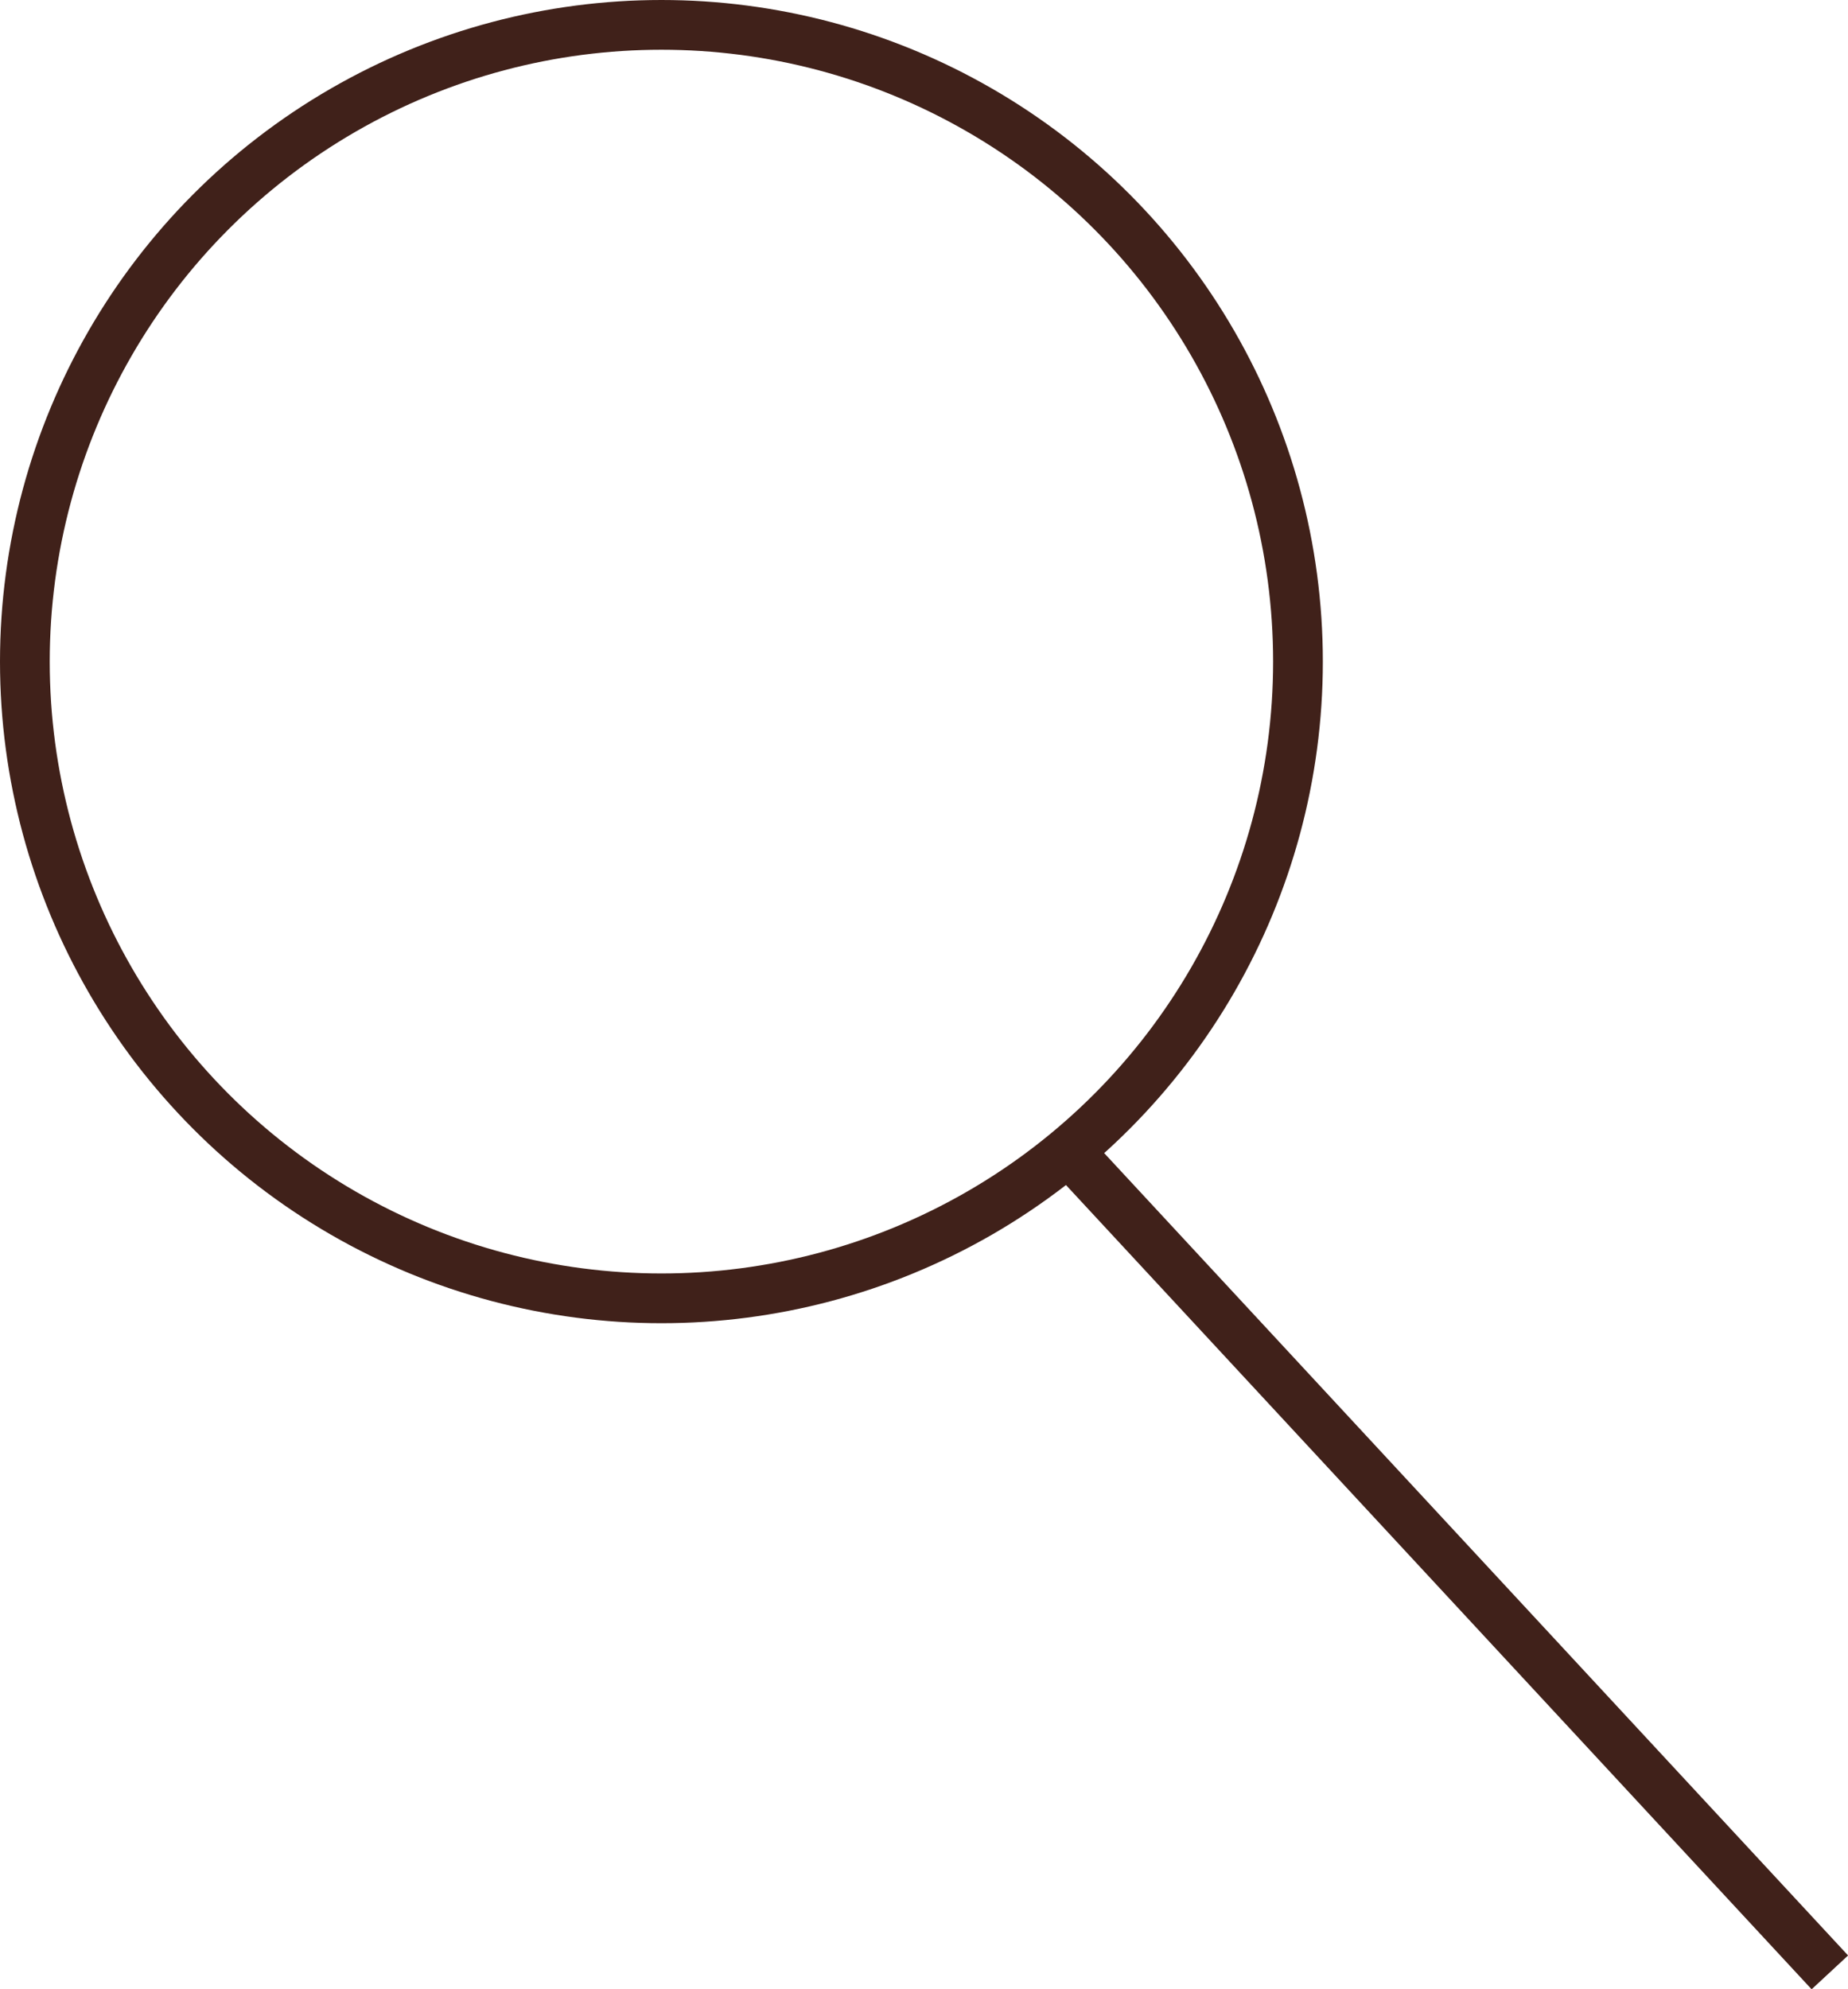 <?xml version="1.0" encoding="UTF-8"?>
<svg id="Layer_1" data-name="Layer 1" xmlns="http://www.w3.org/2000/svg" viewBox="0 0 74.32 79.98">
  <defs>
    <style>
      .cls-1 {
        fill: none;
        stroke: #40211a;
        stroke-miterlimit: 10;
        stroke-width: 2px;
      }
    </style>
  </defs>
  <circle class="cls-1" cx="26.6" cy="26.6" r="25.6"/>
  <line class="cls-1" x1="43.19" y1="46.52" x2="73.59" y2="79.3"/>
</svg>